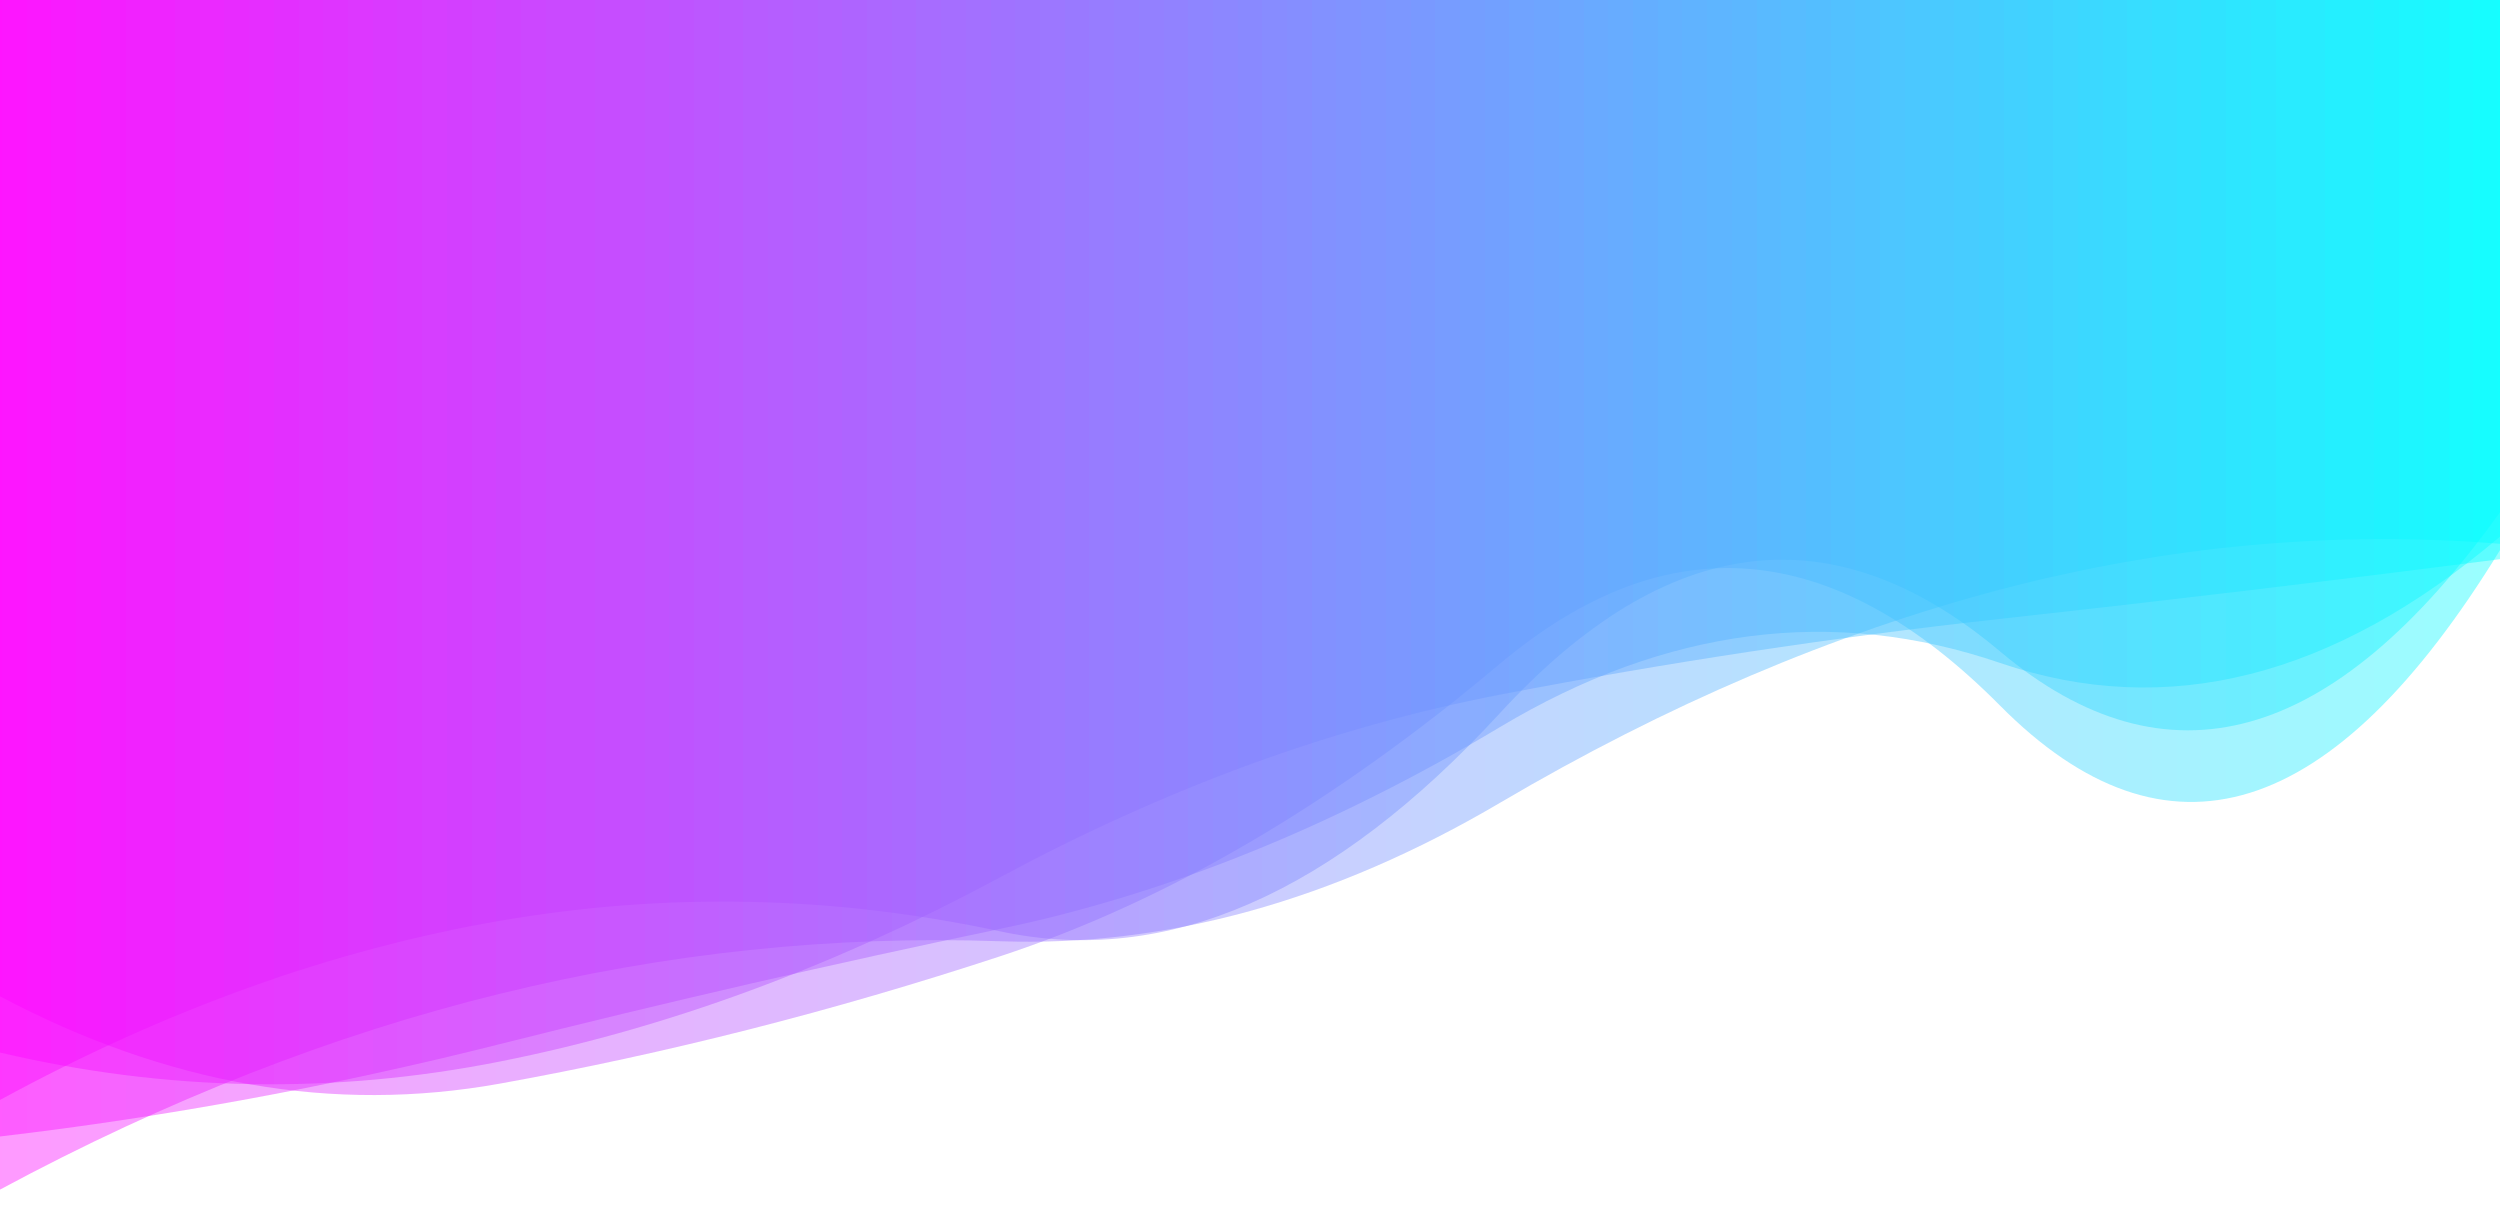 <?xml version="1.0" encoding="utf-8"?><svg xmlns="http://www.w3.org/2000/svg" xmlns:xlink="http://www.w3.org/1999/xlink" width="1366" height="663" preserveAspectRatio="xMidYMid" viewBox="0 0 1366 663" style="z-index:1;margin-right:-2px;display:block;background-repeat-y:initial;background-repeat-x:initial;background-color:rgb(255, 255, 255);animation-play-state:paused" ><g transform="translate(683,331.5) scale(1,1) translate(-683,-331.5)" style="transform:matrix(1, 0, 0, 1, 0, 0);animation-play-state:paused" ><linearGradient id="lg-0.17630980847614763" x1="0" x2="1" y1="0" y2="0" style="animation-play-state:paused" ><stop stop-color="#ff00ff" offset="0" style="animation-play-state:paused" ></stop>

  
<stop stop-color="#00ffff" offset="1" style="animation-play-state:paused" ></stop></linearGradient>
<path d="M 0 0 L 0 544.401 Q 136.6 616.715 273.2 592.081 T 546.4 522.535 T 819.6 362.667 T 1092.8 385.515 T 1366 300.608 L 1366 0 Z" fill="url(#lg-0.17630980847614763)" opacity="0.4" style="opacity:0.4;animation-play-state:paused" ></path>
<path d="M 0 0 L 0 620.976 Q 136.6 604.907 273.2 570.488 T 546.4 507.553 T 819.6 397.264 T 1092.8 362.22 T 1366 293.21 L 1366 0 Z" fill="url(#lg-0.17630980847614763)" opacity="0.4" style="opacity:0.4;animation-play-state:paused" ></path>
<path d="M 0 0 L 0 650.001 Q 136.6 576.479 273.2 542.989 T 546.4 514.293 T 819.6 438.651 T 1092.8 322.186 T 1366 297.137 L 1366 0 Z" fill="url(#lg-0.17630980847614763)" opacity="0.4" style="opacity:0.4;animation-play-state:paused" ></path>
<path d="M 0 0 L 0 601.015 Q 136.6 526.679 273.2 503.124 T 546.4 508.874 T 819.6 389.615 T 1092.8 355.909 T 1366 279.856 L 1366 0 Z" fill="url(#lg-0.17630980847614763)" opacity="0.4" style="opacity:0.4;animation-play-state:paused" ></path>
<path d="M 0 0 L 0 575.113 Q 136.6 607.145 273.2 580.011 T 546.4 479.387 T 819.6 379.566 T 1092.8 338.177 T 1366 305.532 L 1366 0 Z" fill="url(#lg-0.17630980847614763)" opacity="0.4" style="opacity:0.4;animation-play-state:paused" ></path></g></svg>